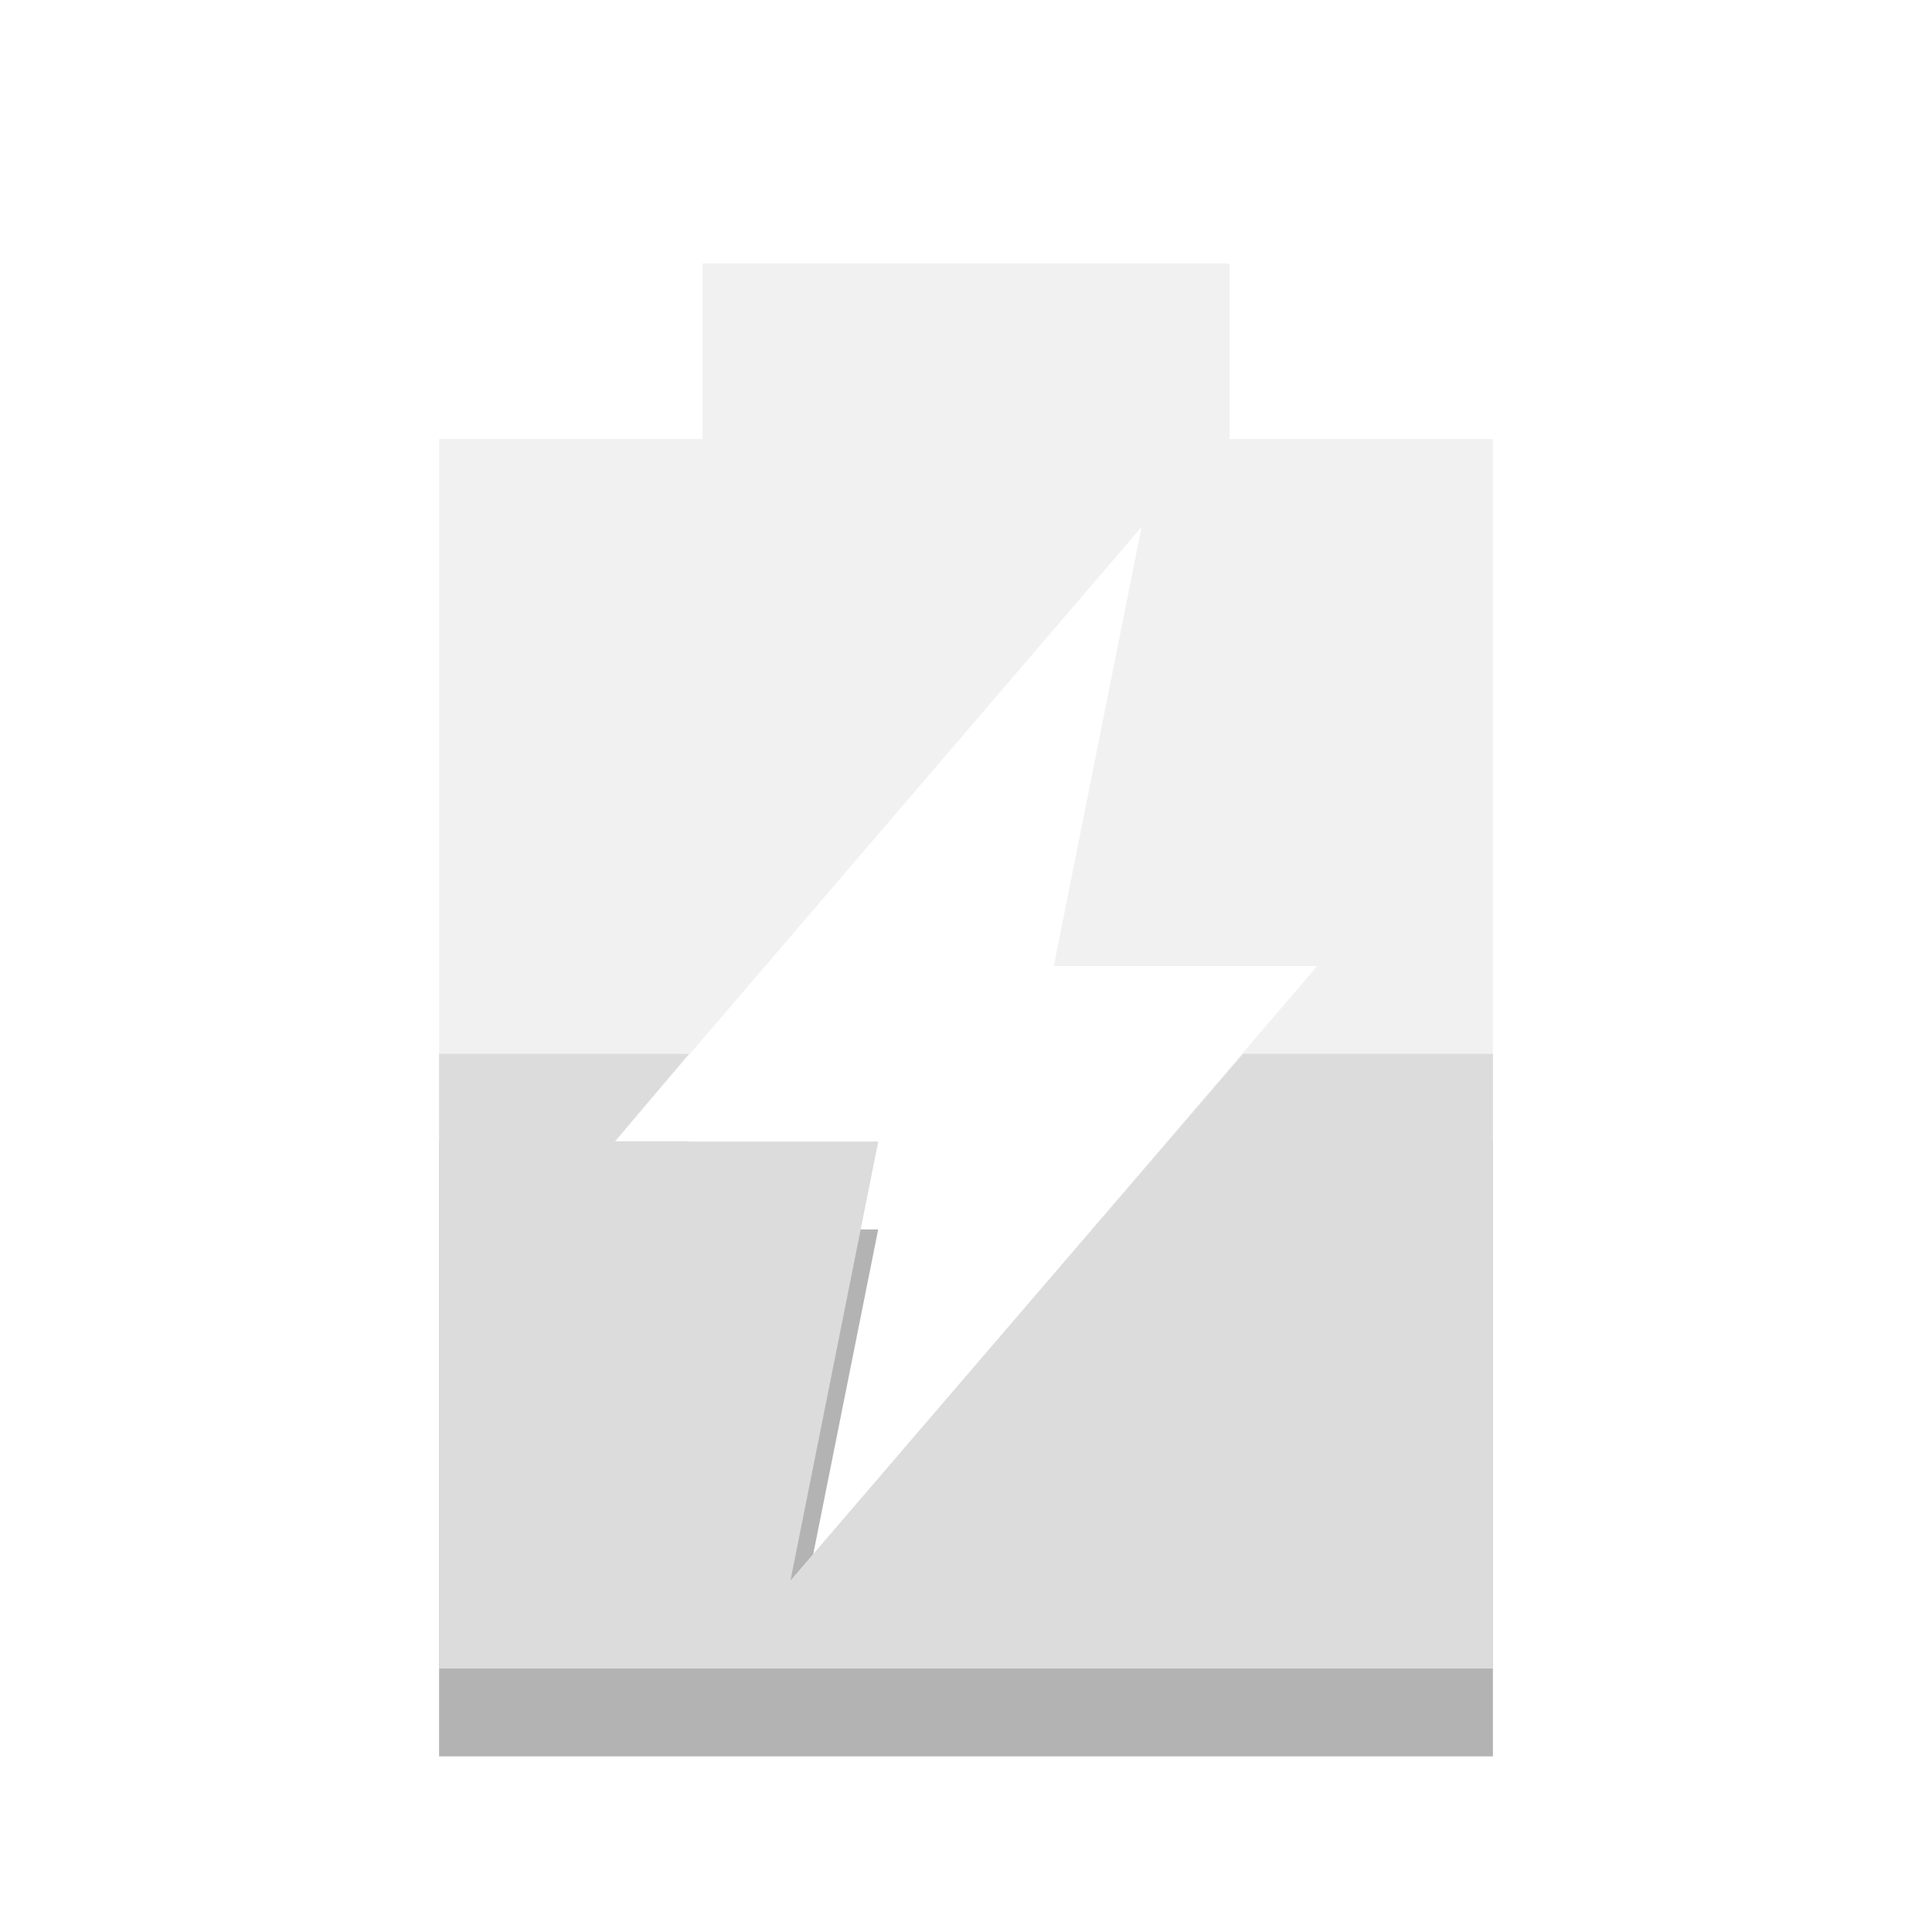 <svg xmlns="http://www.w3.org/2000/svg" width="22" viewBox="0 0 22 22" height="22">
 <path d="m 5,13 0,7 12,0 0,-7 -2.844,0 L 9,19 10,14 7,14 7.844,13 5,13 z" opacity="0.3"/>
 <path d="M 8 3 L 8 5 L 5 5 L 5 19 L 17 19 L 17 5 L 14 5 L 14 3 L 8 3 z M 13 6 L 12 11 L 15 11 L 9 18 L 10 13 L 7 13 L 13 6 z " opacity="0.4" fill="#dcdcdc"/>
 <path d="M 5 12 L 5 19 L 17 19 L 17 12 L 14.156 12 L 9 18 L 10 13 L 7 13 L 7.844 12 L 5 12 z " fill="#dcdcdc"/>
</svg>
